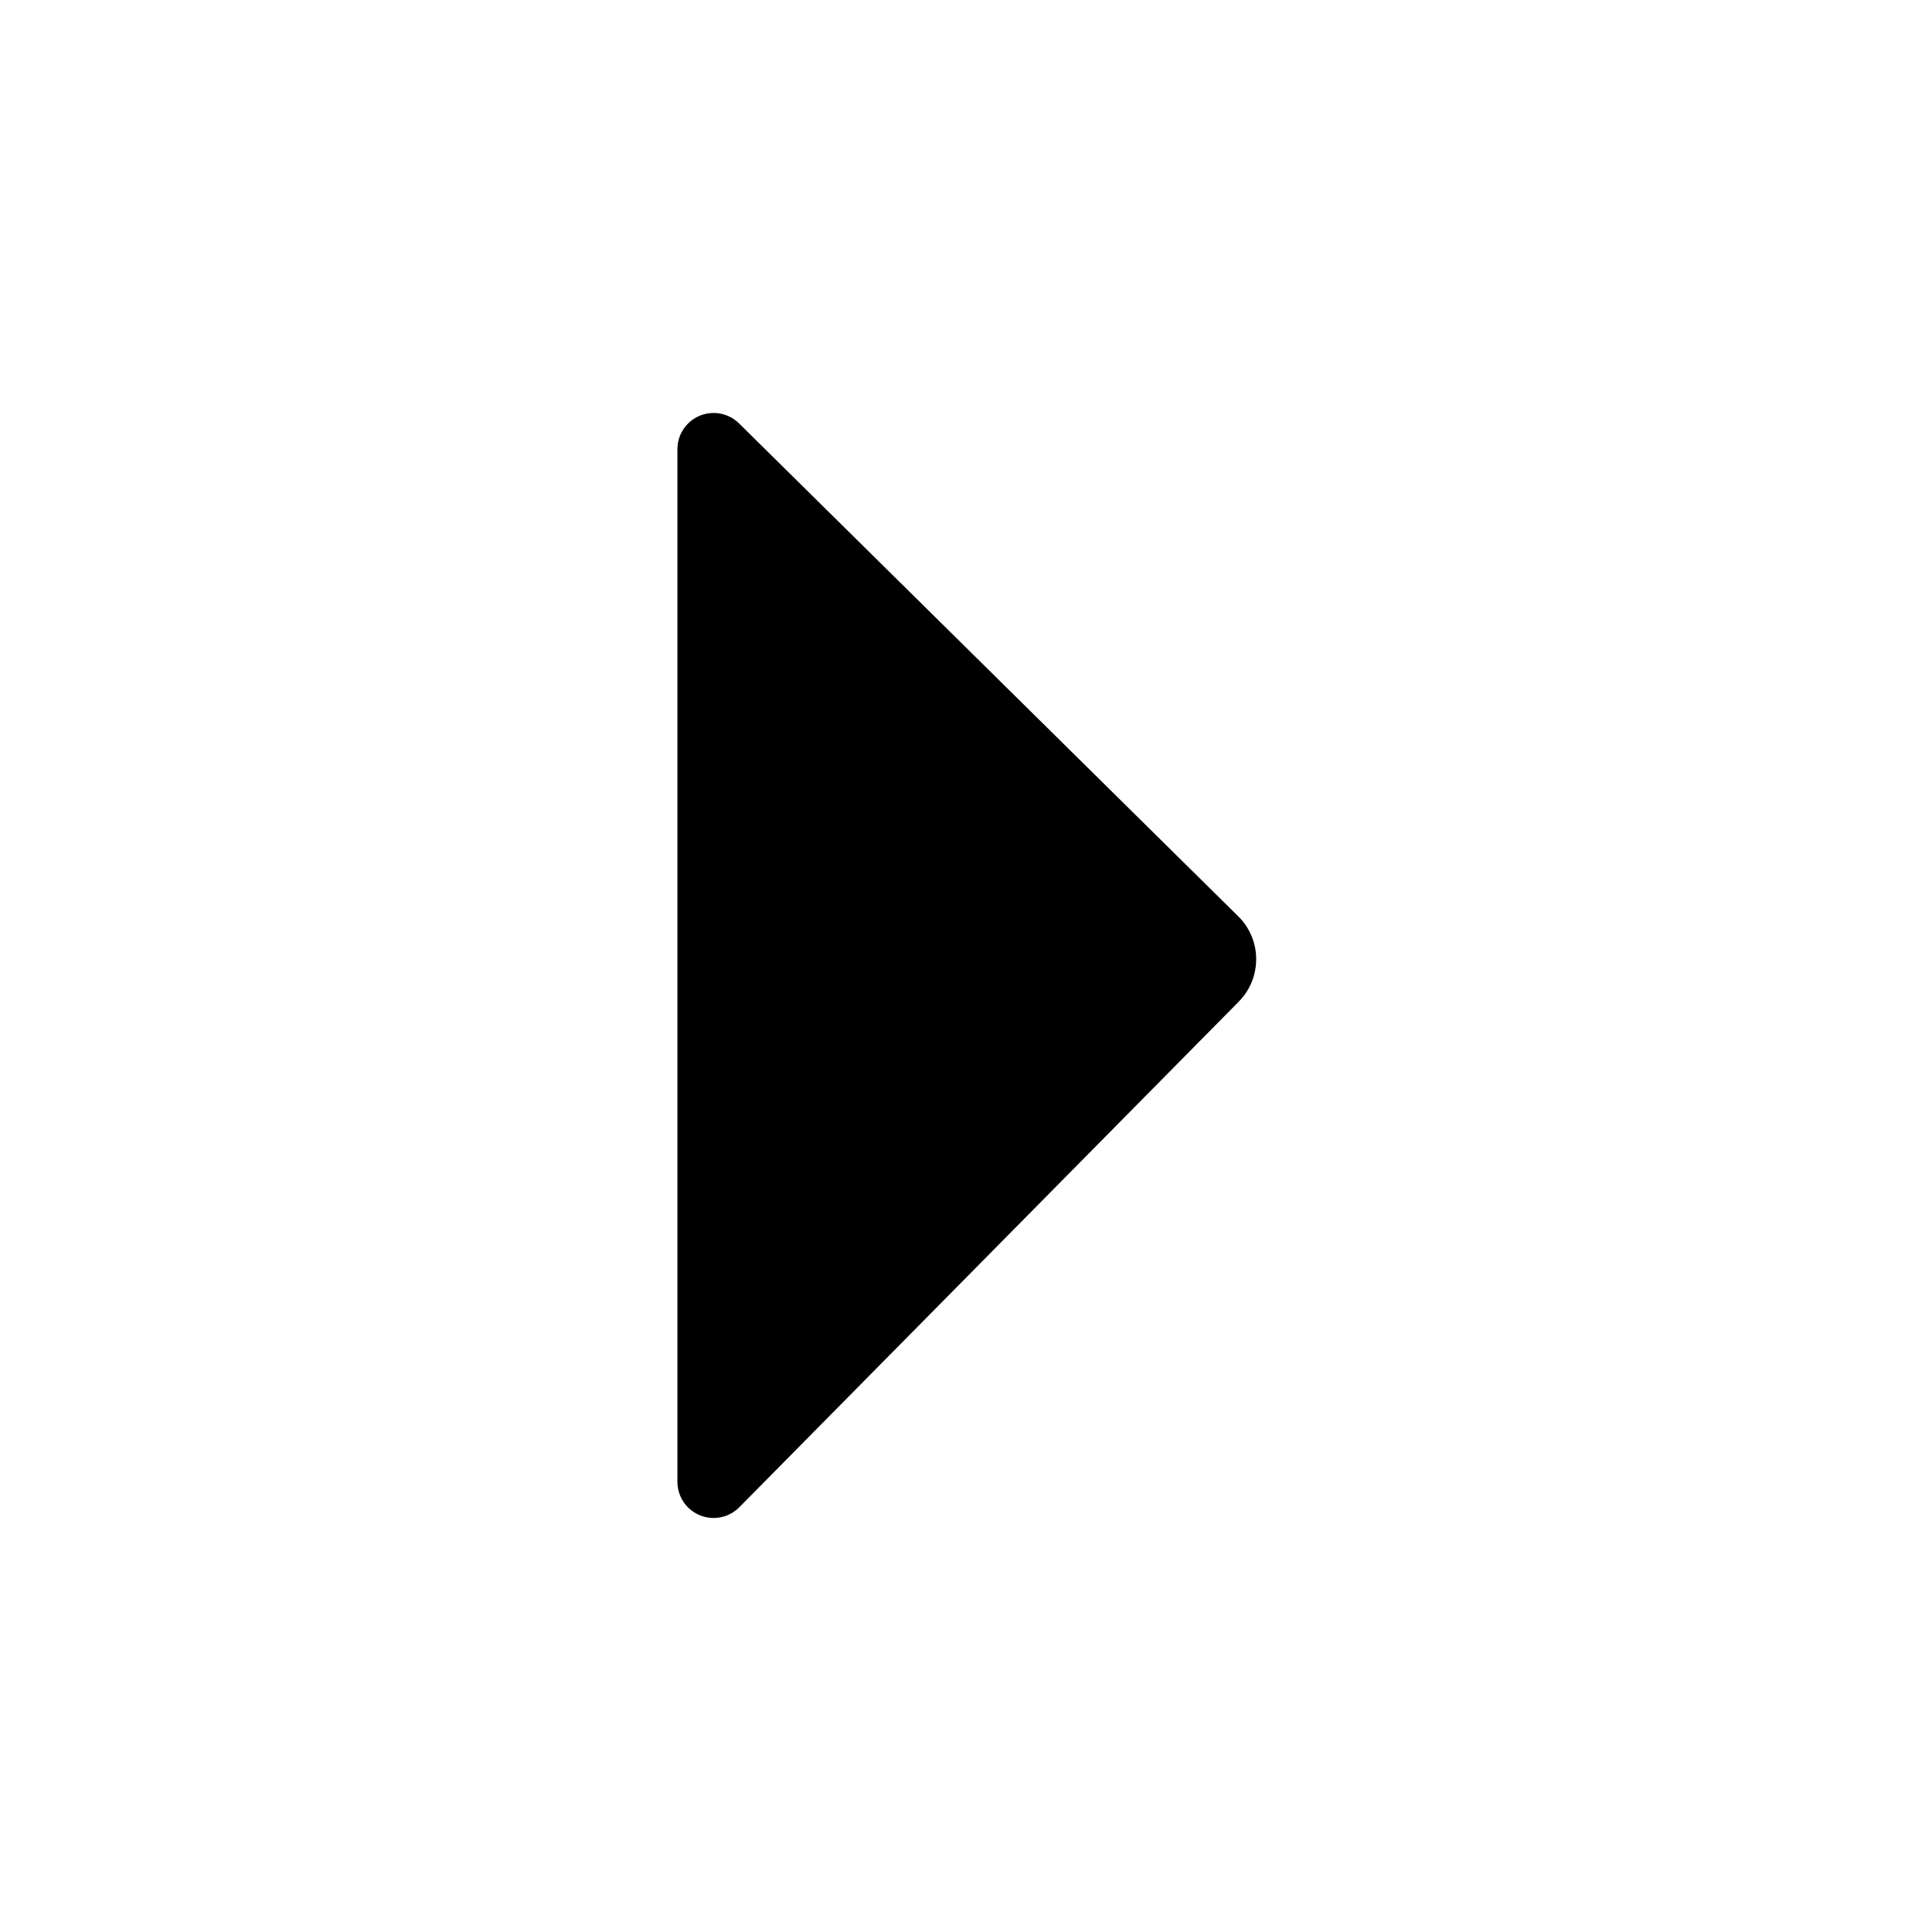 <?xml version="1.0" encoding="UTF-8"?>
<svg width="16px" height="16px" viewBox="0 0 16 16" version="1.1" xmlns="http://www.w3.org/2000/svg" xmlns:xlink="http://www.w3.org/1999/xlink">
    <!-- Generator: sketchtool 51.3 (57544) - http://www.bohemiancoding.com/sketch -->
    <title>arrow/triangle-right-s</title>
    <desc>Created with sketchtool.</desc>
    <defs></defs>
    <g id="Icons" stroke="none" stroke-width="1" fill="none" fill-rule="evenodd">
        <g id="Arrow" transform="translate(-92, -200)" fill="#000000">
            <g id="arrow/triangle-right-s" transform="translate(92, 200)">
                <path d="M5.61,12.271 L5.61,3.72 C5.61,3.554 5.744,3.42 5.91,3.42 C5.989,3.42 6.065,3.451 6.121,3.507 L10.254,7.588 C10.451,7.782 10.453,8.098 10.259,8.295 L10.259,8.295 L6.123,12.482 C6.007,12.6 5.817,12.601 5.699,12.485 C5.642,12.429 5.61,12.352 5.61,12.271 Z" id="triangle-right-s"></path>
            </g>
        </g>
    </g>
</svg>